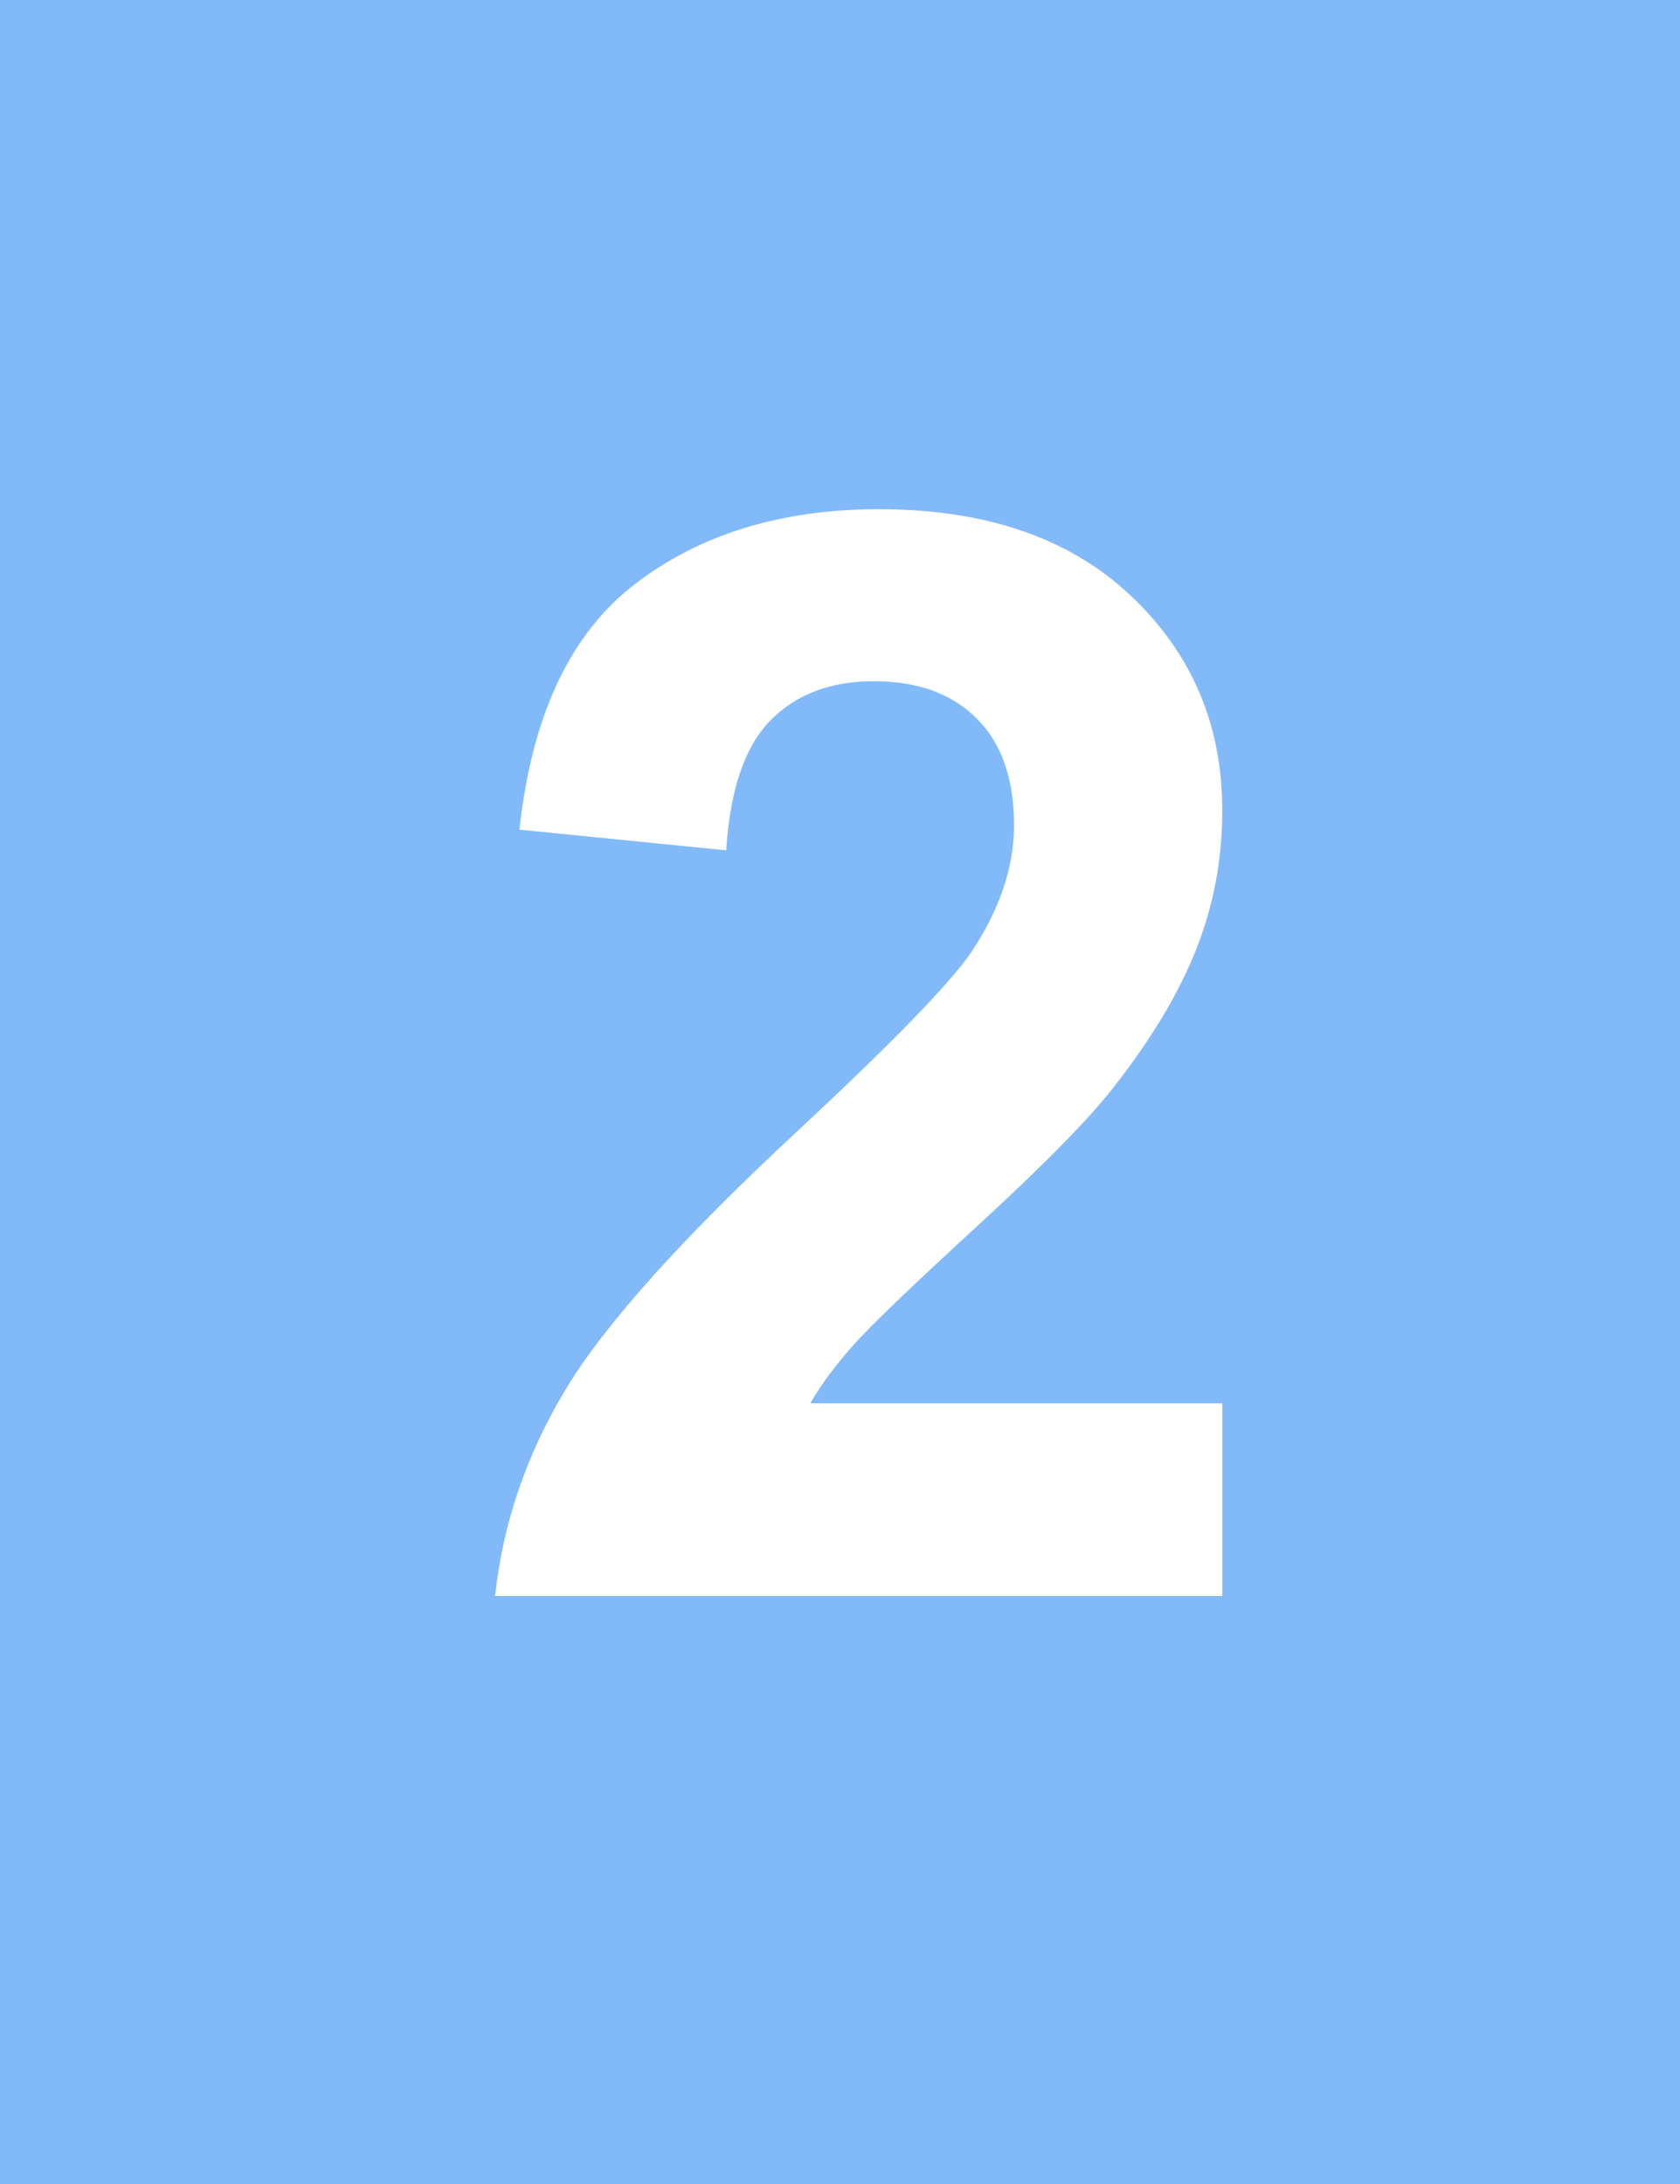<?xml version="1.0" encoding="UTF-8" standalone="no"?>
<svg width="20px" height="26px" viewBox="0 0 20 26" version="1.1" xmlns="http://www.w3.org/2000/svg" xmlns:xlink="http://www.w3.org/1999/xlink" xmlns:sketch="http://www.bohemiancoding.com/sketch/ns">
    <!-- Generator: Sketch 3.3.3 (12072) - http://www.bohemiancoding.com/sketch -->
    <title>2Over</title>
    <desc>Created with Sketch.</desc>
    <defs></defs>
    <g id="Page-1" stroke="none" stroke-width="1" fill="none" fill-rule="evenodd" sketch:type="MSPage">
        <path d="M0,0 L20,0 L20,26 L0,26 L0,0 Z M14.551,16.706 L14.551,19 L5.894,19 C5.987,18.133 6.269,17.311 6.737,16.535 C7.206,15.758 8.132,14.729 9.515,13.445 C10.628,12.408 11.311,11.705 11.562,11.336 C11.902,10.826 12.072,10.322 12.072,9.824 C12.072,9.273 11.924,8.85 11.628,8.554 C11.333,8.258 10.924,8.11 10.402,8.11 C9.887,8.11 9.477,8.266 9.172,8.576 C8.867,8.887 8.691,9.402 8.645,10.123 L6.184,9.877 C6.33,8.518 6.79,7.542 7.563,6.95 C8.337,6.358 9.304,6.062 10.464,6.062 C11.735,6.062 12.734,6.405 13.461,7.091 C14.188,7.776 14.551,8.629 14.551,9.648 C14.551,10.229 14.447,10.781 14.239,11.305 C14.031,11.83 13.701,12.379 13.25,12.953 C12.951,13.334 12.412,13.882 11.633,14.597 C10.854,15.312 10.36,15.786 10.152,16.021 C9.944,16.255 9.775,16.483 9.646,16.706 L14.551,16.706 Z" id="Rectangle-1-Copy-9" fill="#82B9F9" sketch:type="MSShapeGroup"></path>
    </g>
</svg>